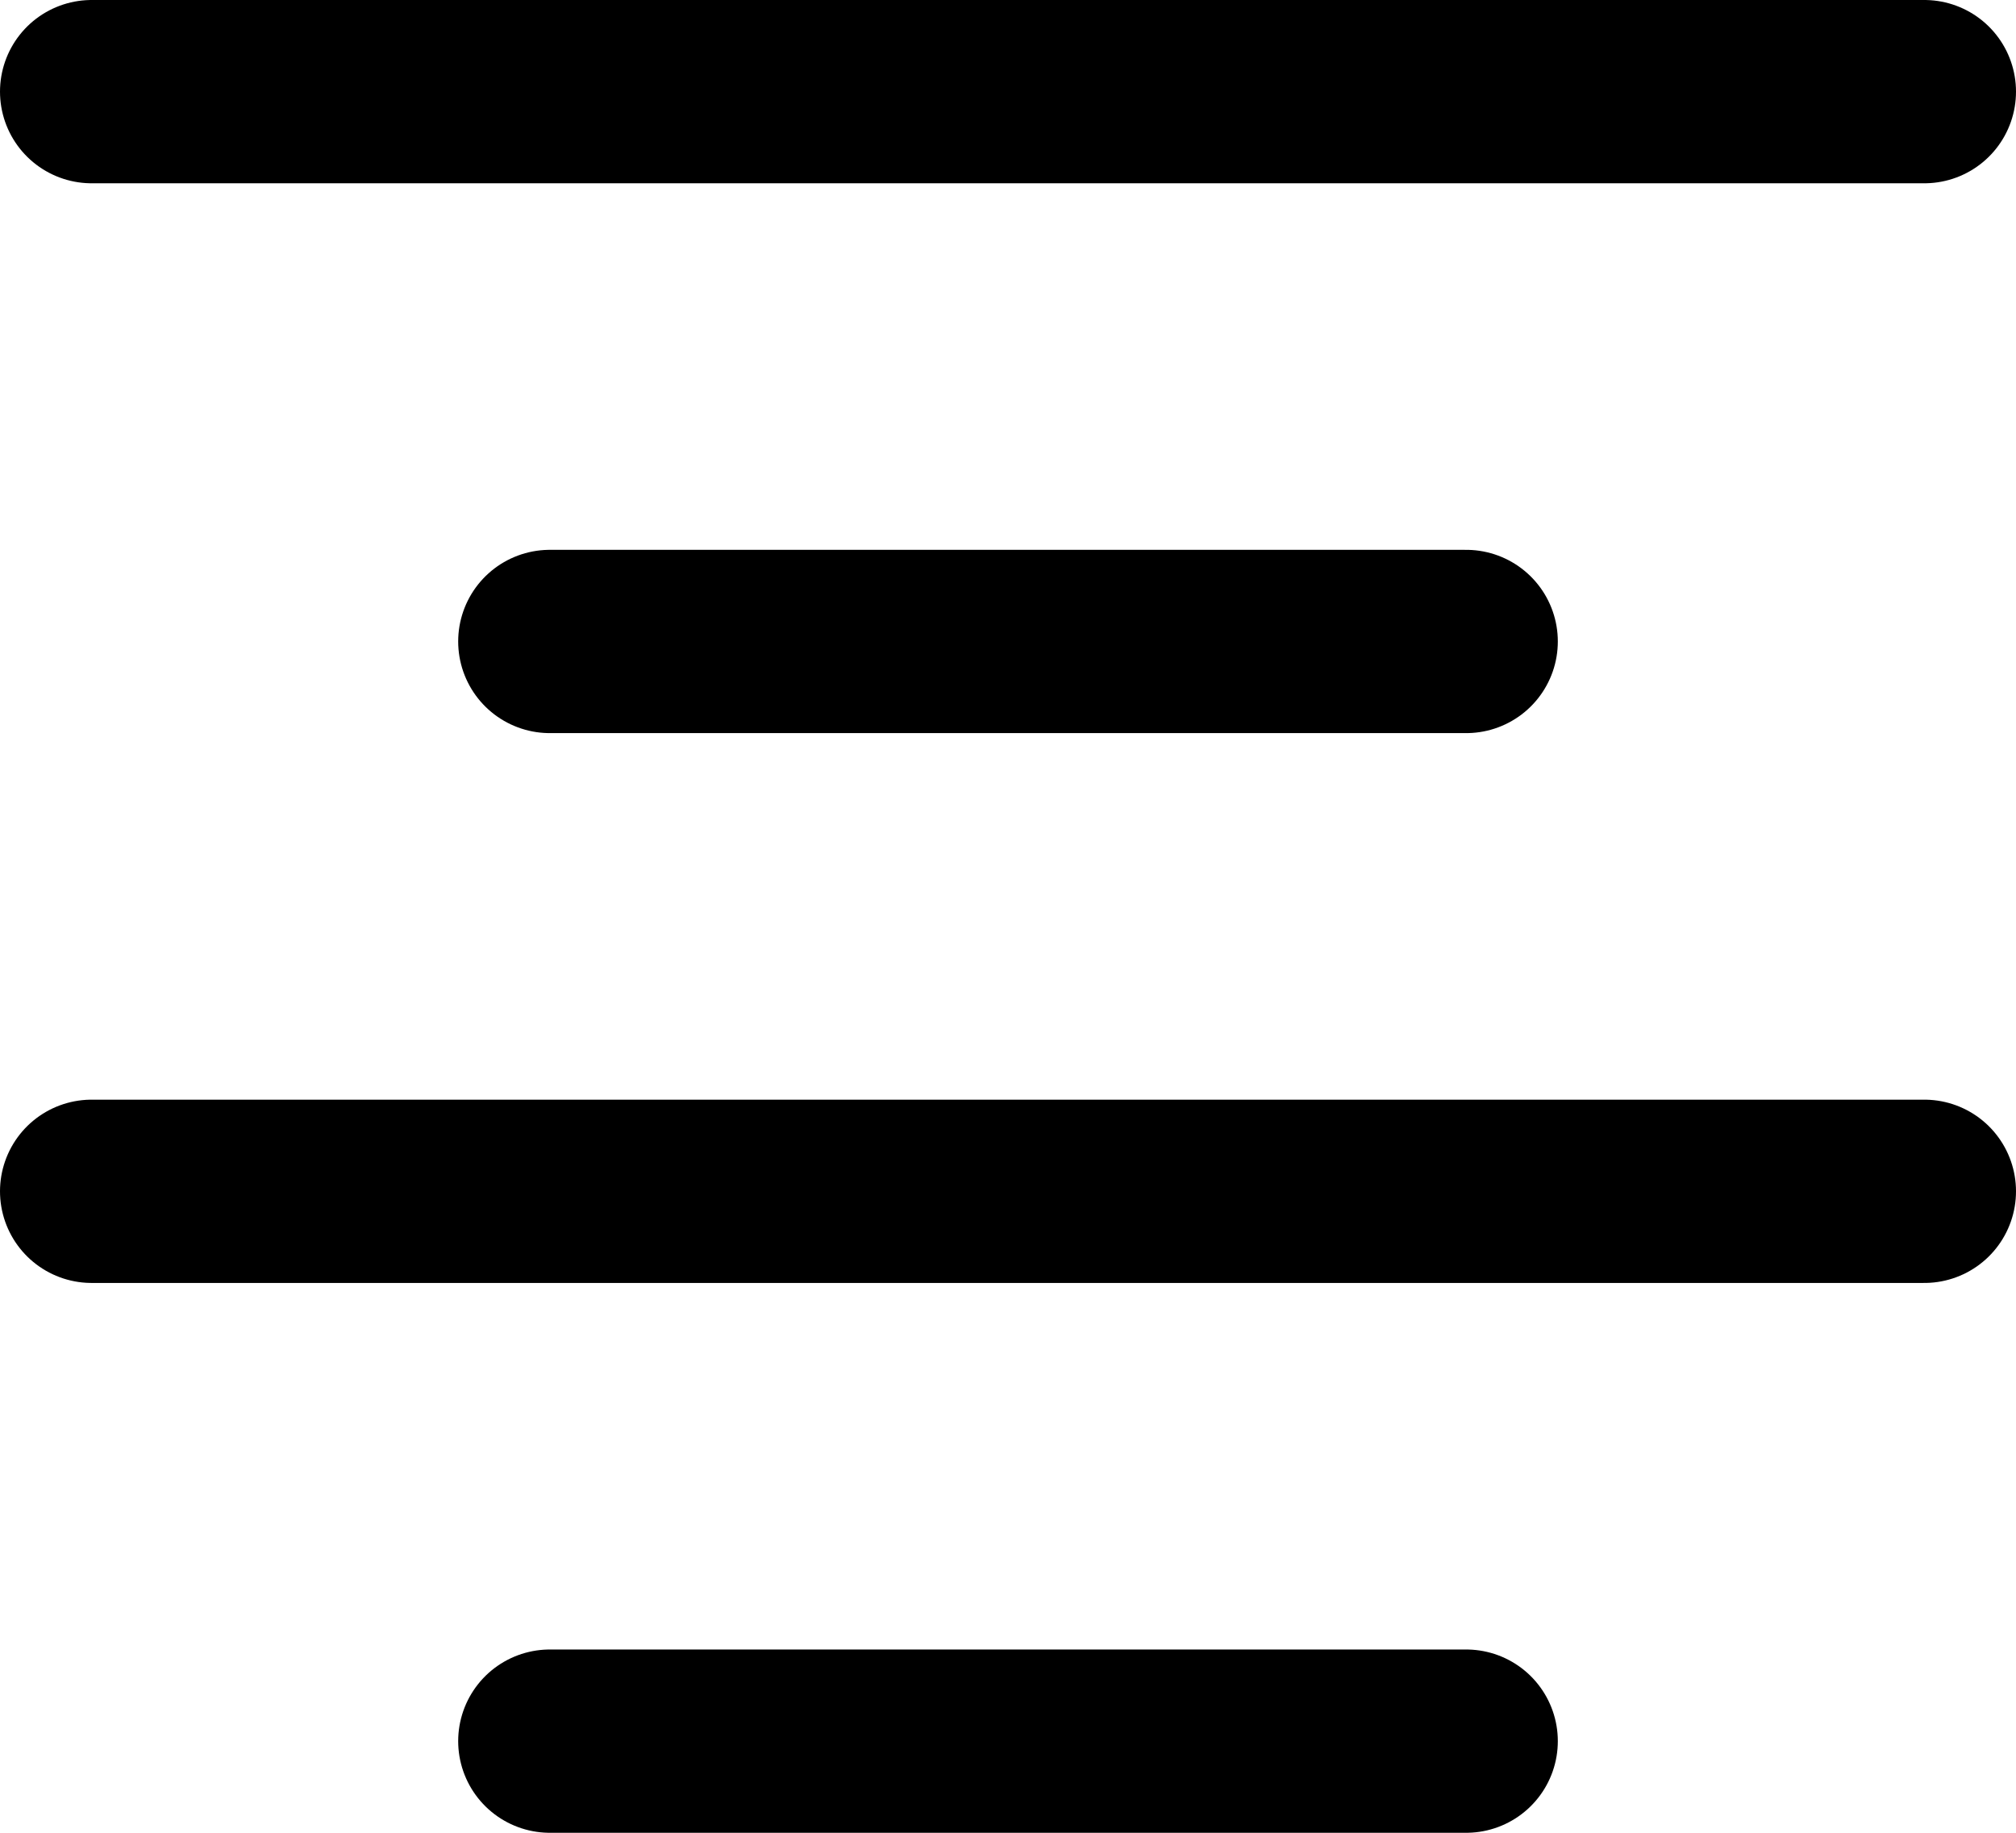 <svg xmlns="http://www.w3.org/2000/svg" width="22" height="20" viewBox="0 0 22 20">
  <g id="Group_1004" data-name="Group 1004" transform="translate(-611 -266.154)">
    <line id="Line_33" data-name="Line 33" x2="20" transform="translate(612 267.154)" fill="none" stroke="currentColor" stroke-linecap="round" stroke-width="2"/>
    <line id="Line_34" data-name="Line 34" x2="10" transform="translate(617 273.154)" fill="none" stroke="currentColor" stroke-linecap="round" stroke-width="2"/>
    <line id="Line_35" data-name="Line 35" x2="20" transform="translate(612 279.154)" fill="none" stroke="currentColor" stroke-linecap="round" stroke-width="2"/>
    <line id="Line_36" data-name="Line 36" x2="10" transform="translate(617 285.154)" fill="none" stroke="currentColor" stroke-linecap="round" stroke-width="2"/>
  </g>
</svg>
